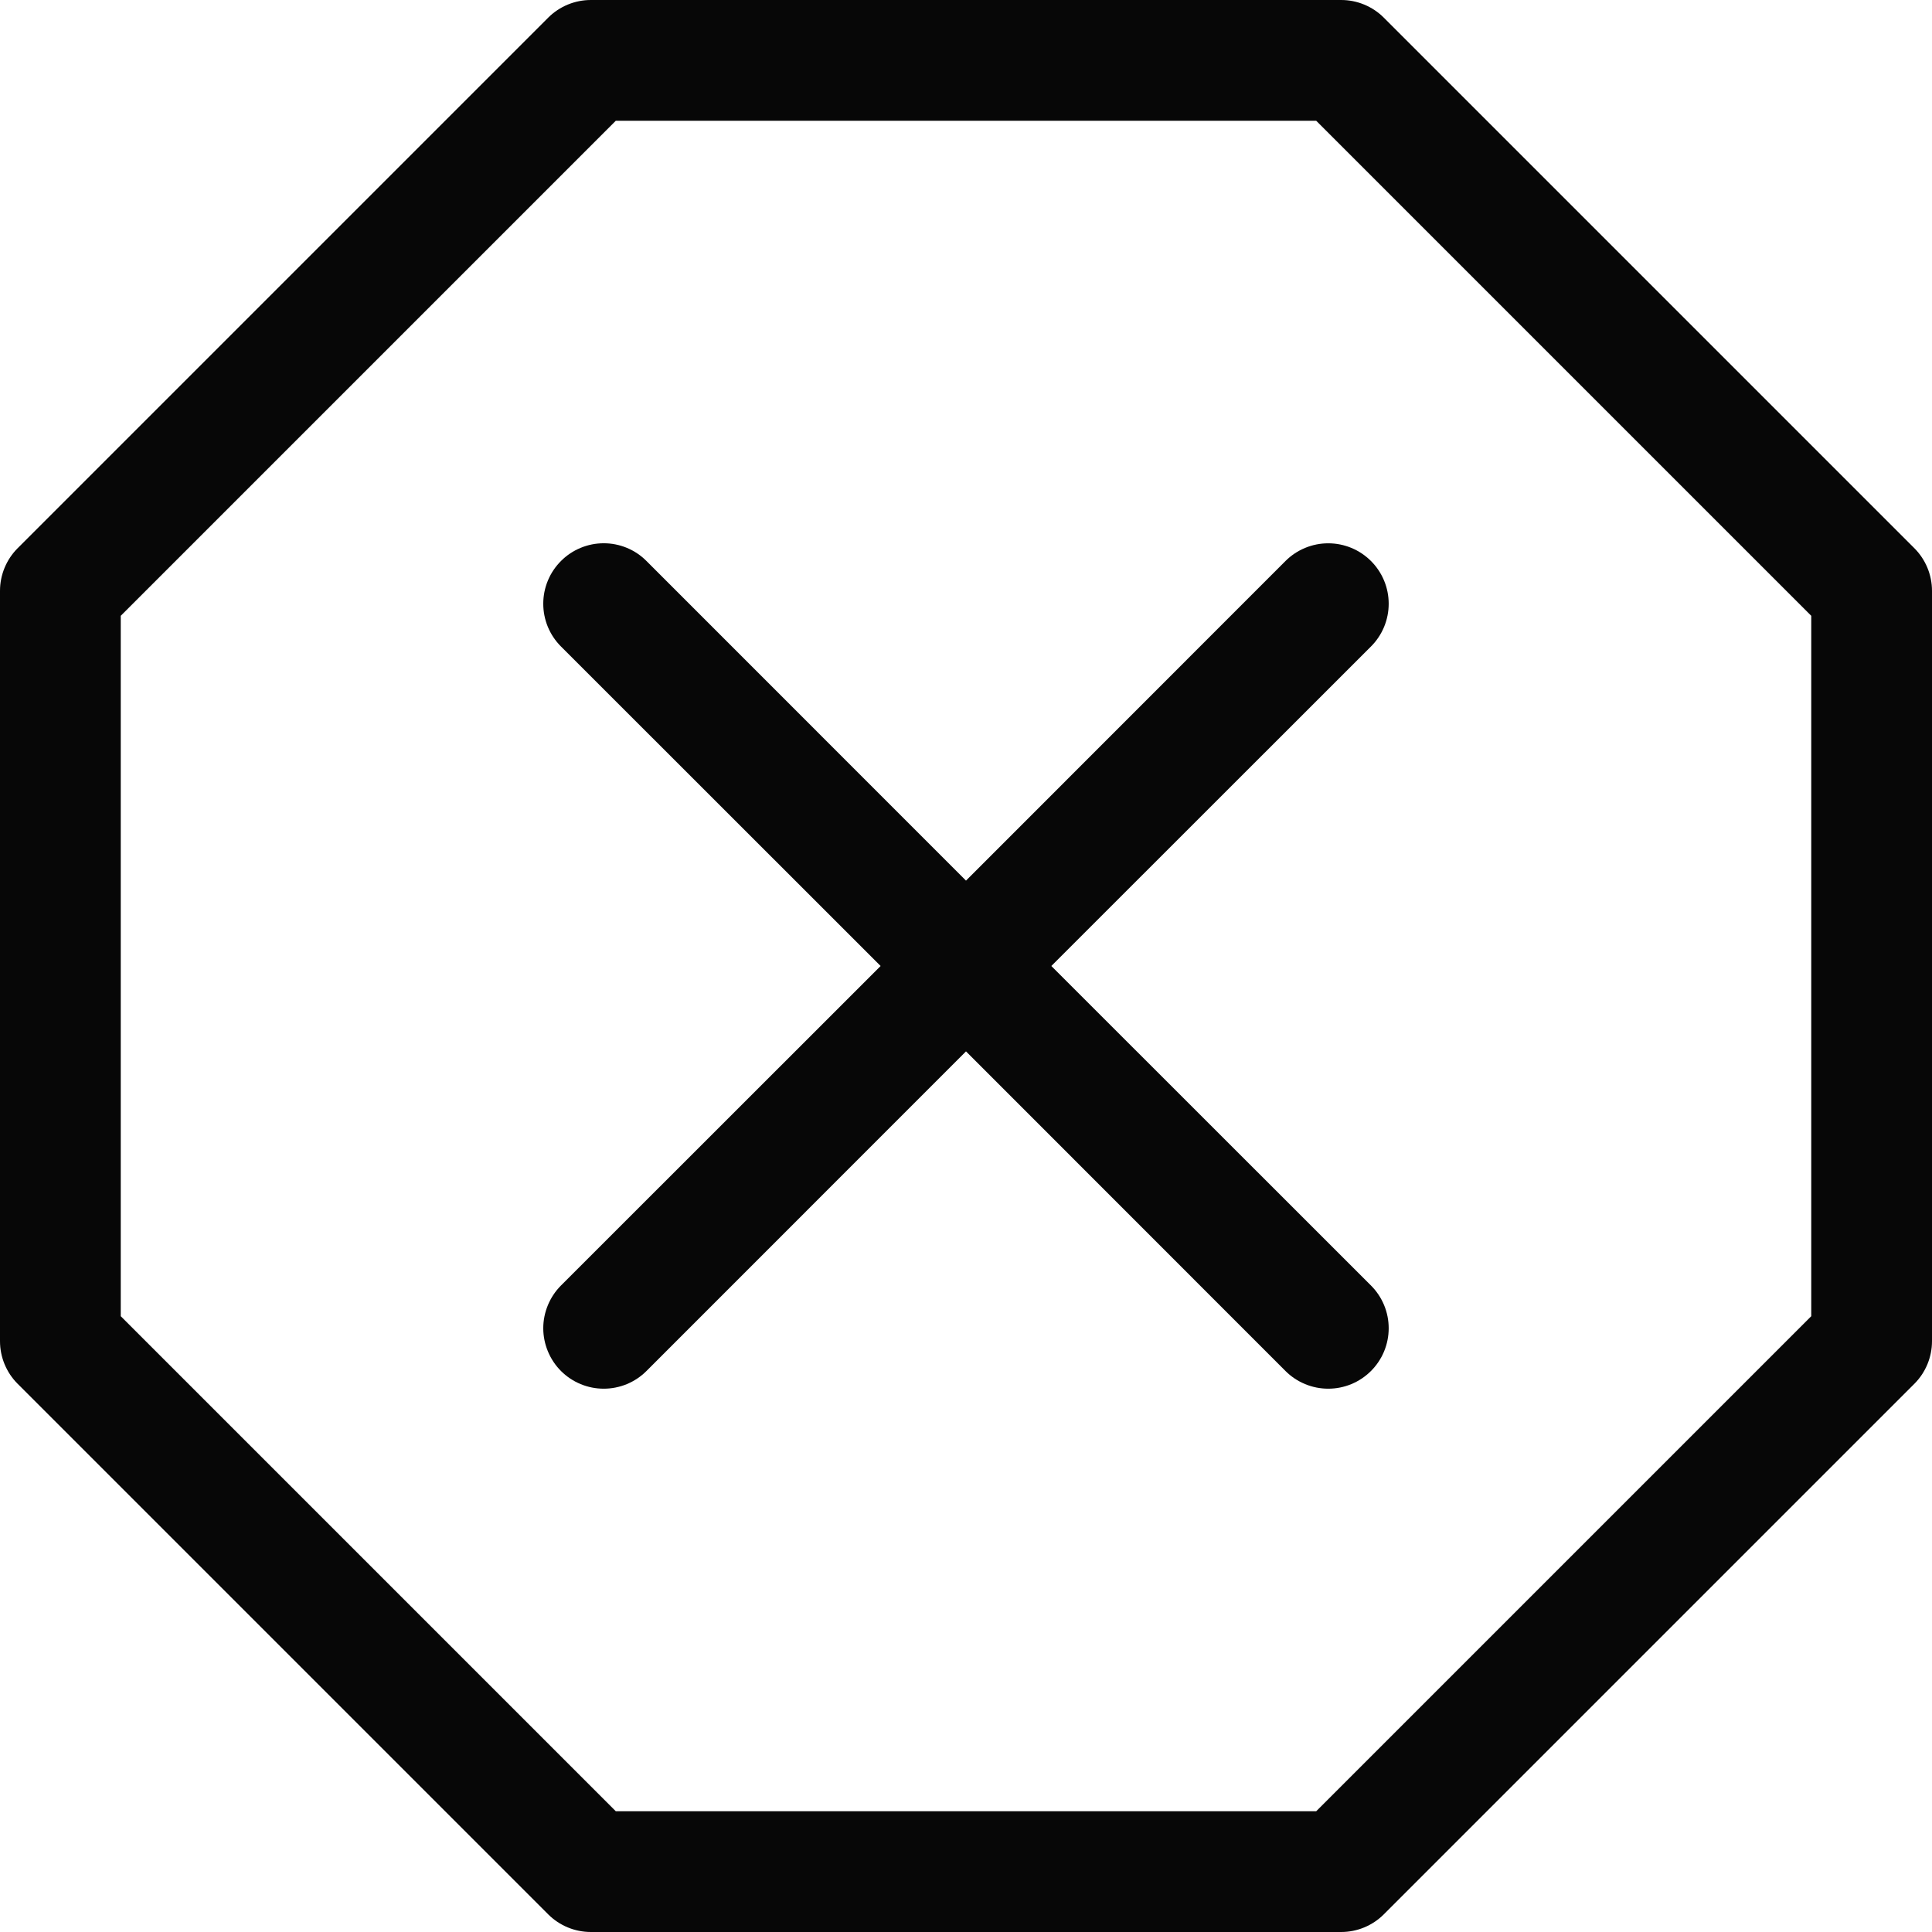 <svg width="42" height="42" viewBox="0 0 42 42" fill="none" xmlns="http://www.w3.org/2000/svg">
<path d="M11.918 0.383C12.164 0.138 12.497 7.38123e-05 12.844 0L29.156 0C29.503 7.38123e-05 29.837 0.138 30.082 0.383L41.617 11.918C41.862 12.164 42 12.497 42 12.844V29.156C42 29.503 41.862 29.837 41.617 30.082L30.082 41.617C29.837 41.862 29.503 42 29.156 42H12.844C12.497 42 12.164 41.862 11.918 41.617L0.383 30.082C0.138 29.837 7.38123e-05 29.503 0 29.156L0 12.844C7.38123e-05 12.497 0.138 12.164 0.383 11.918L11.918 0.383ZM13.387 2.625L2.625 13.387V28.613L13.387 39.375H28.613L39.375 28.613V13.387L28.613 2.625H13.387Z" fill="#070707"/>
<path d="M12.195 12.196C12.317 12.073 12.462 11.976 12.622 11.91C12.781 11.844 12.952 11.81 13.125 11.81C13.297 11.81 13.468 11.844 13.628 11.91C13.787 11.976 13.932 12.073 14.054 12.196L21 19.144L27.945 12.196C28.067 12.074 28.212 11.977 28.372 11.911C28.531 11.845 28.702 11.811 28.875 11.811C29.047 11.811 29.218 11.845 29.378 11.911C29.537 11.977 29.682 12.074 29.804 12.196C29.926 12.318 30.023 12.463 30.089 12.622C30.155 12.781 30.189 12.952 30.189 13.125C30.189 13.297 30.155 13.468 30.089 13.628C30.023 13.787 29.926 13.932 29.804 14.054L22.855 21L29.804 27.946C29.926 28.068 30.023 28.213 30.089 28.372C30.155 28.531 30.189 28.702 30.189 28.875C30.189 29.047 30.155 29.218 30.089 29.378C30.023 29.537 29.926 29.682 29.804 29.804C29.682 29.926 29.537 30.023 29.378 30.089C29.218 30.155 29.047 30.189 28.875 30.189C28.702 30.189 28.531 30.155 28.372 30.089C28.212 30.023 28.067 29.926 27.945 29.804L21 22.856L14.054 29.804C13.932 29.926 13.787 30.023 13.628 30.089C13.468 30.155 13.297 30.189 13.125 30.189C12.952 30.189 12.781 30.155 12.622 30.089C12.462 30.023 12.317 29.926 12.195 29.804C12.073 29.682 11.977 29.537 11.911 29.378C11.845 29.218 11.81 29.047 11.81 28.875C11.81 28.702 11.845 28.531 11.911 28.372C11.977 28.213 12.073 28.068 12.195 27.946L19.144 21L12.195 14.054C12.073 13.932 11.976 13.787 11.91 13.628C11.844 13.469 11.81 13.297 11.81 13.125C11.81 12.952 11.844 12.781 11.91 12.622C11.976 12.462 12.073 12.318 12.195 12.196Z" fill="#070707"/>
</svg>
